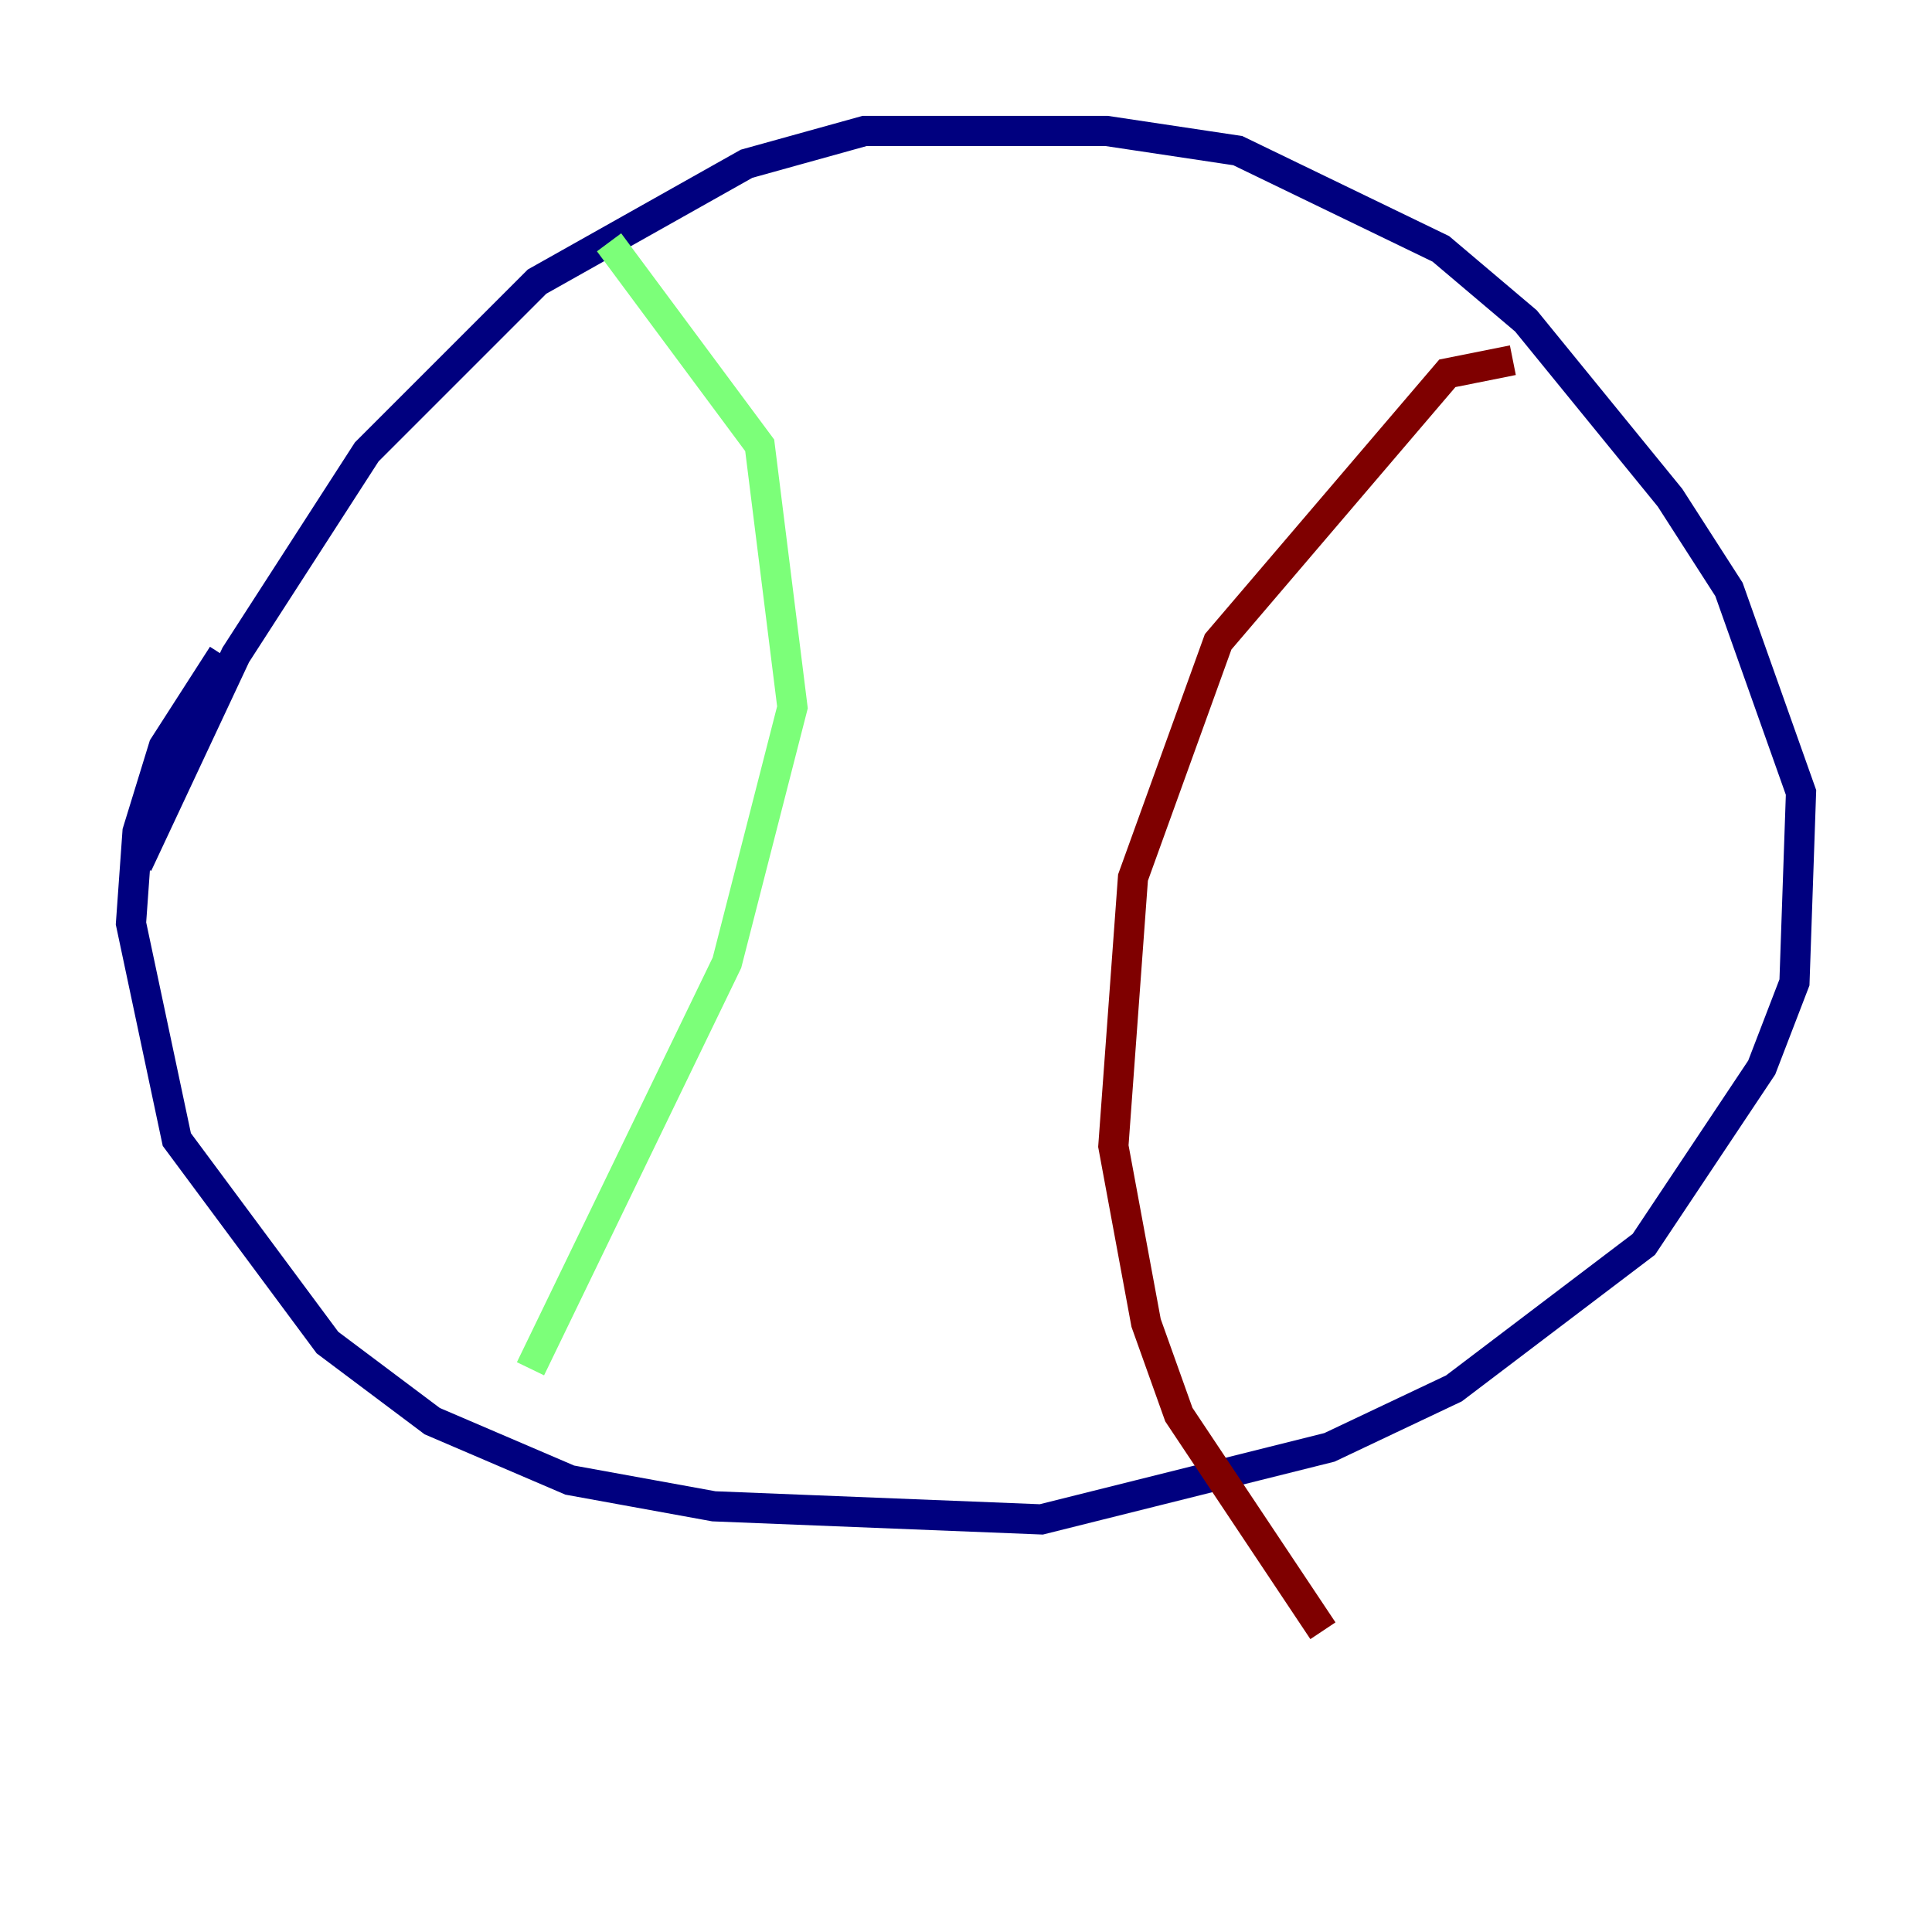 <?xml version="1.0" encoding="utf-8" ?>
<svg baseProfile="tiny" height="128" version="1.2" viewBox="0,0,128,128" width="128" xmlns="http://www.w3.org/2000/svg" xmlns:ev="http://www.w3.org/2001/xml-events" xmlns:xlink="http://www.w3.org/1999/xlink"><defs /><polyline fill="none" points="14.752,43.39 10.848,49.464 9.112,55.105 8.678,61.18 11.715,75.498 21.695,88.949 28.637,94.156 37.749,98.061 47.295,99.797 68.99,100.664 88.081,95.891 96.325,91.986 108.909,82.441 116.719,70.725 118.888,65.085 119.322,52.502 114.549,39.051 110.644,32.976 101.098,21.261 95.458,16.488 82.007,9.98 73.329,8.678 57.275,8.678 49.464,10.848 35.58,18.658 24.298,29.939 15.62,43.39 9.112,57.275" stroke="#00007f" stroke-width="2" /><polyline fill="none" points="40.352,16.054 50.332,29.505 52.502,46.861 48.163,63.783 35.146,90.685" stroke="#7cff79" stroke-width="2" /><polyline fill="none" points="100.231,23.864 95.891,24.732 80.705,42.522 75.064,58.142 73.763,75.932 75.932,87.647 78.102,93.722 87.647,108.041" stroke="#7f0000" stroke-width="2" /></svg>